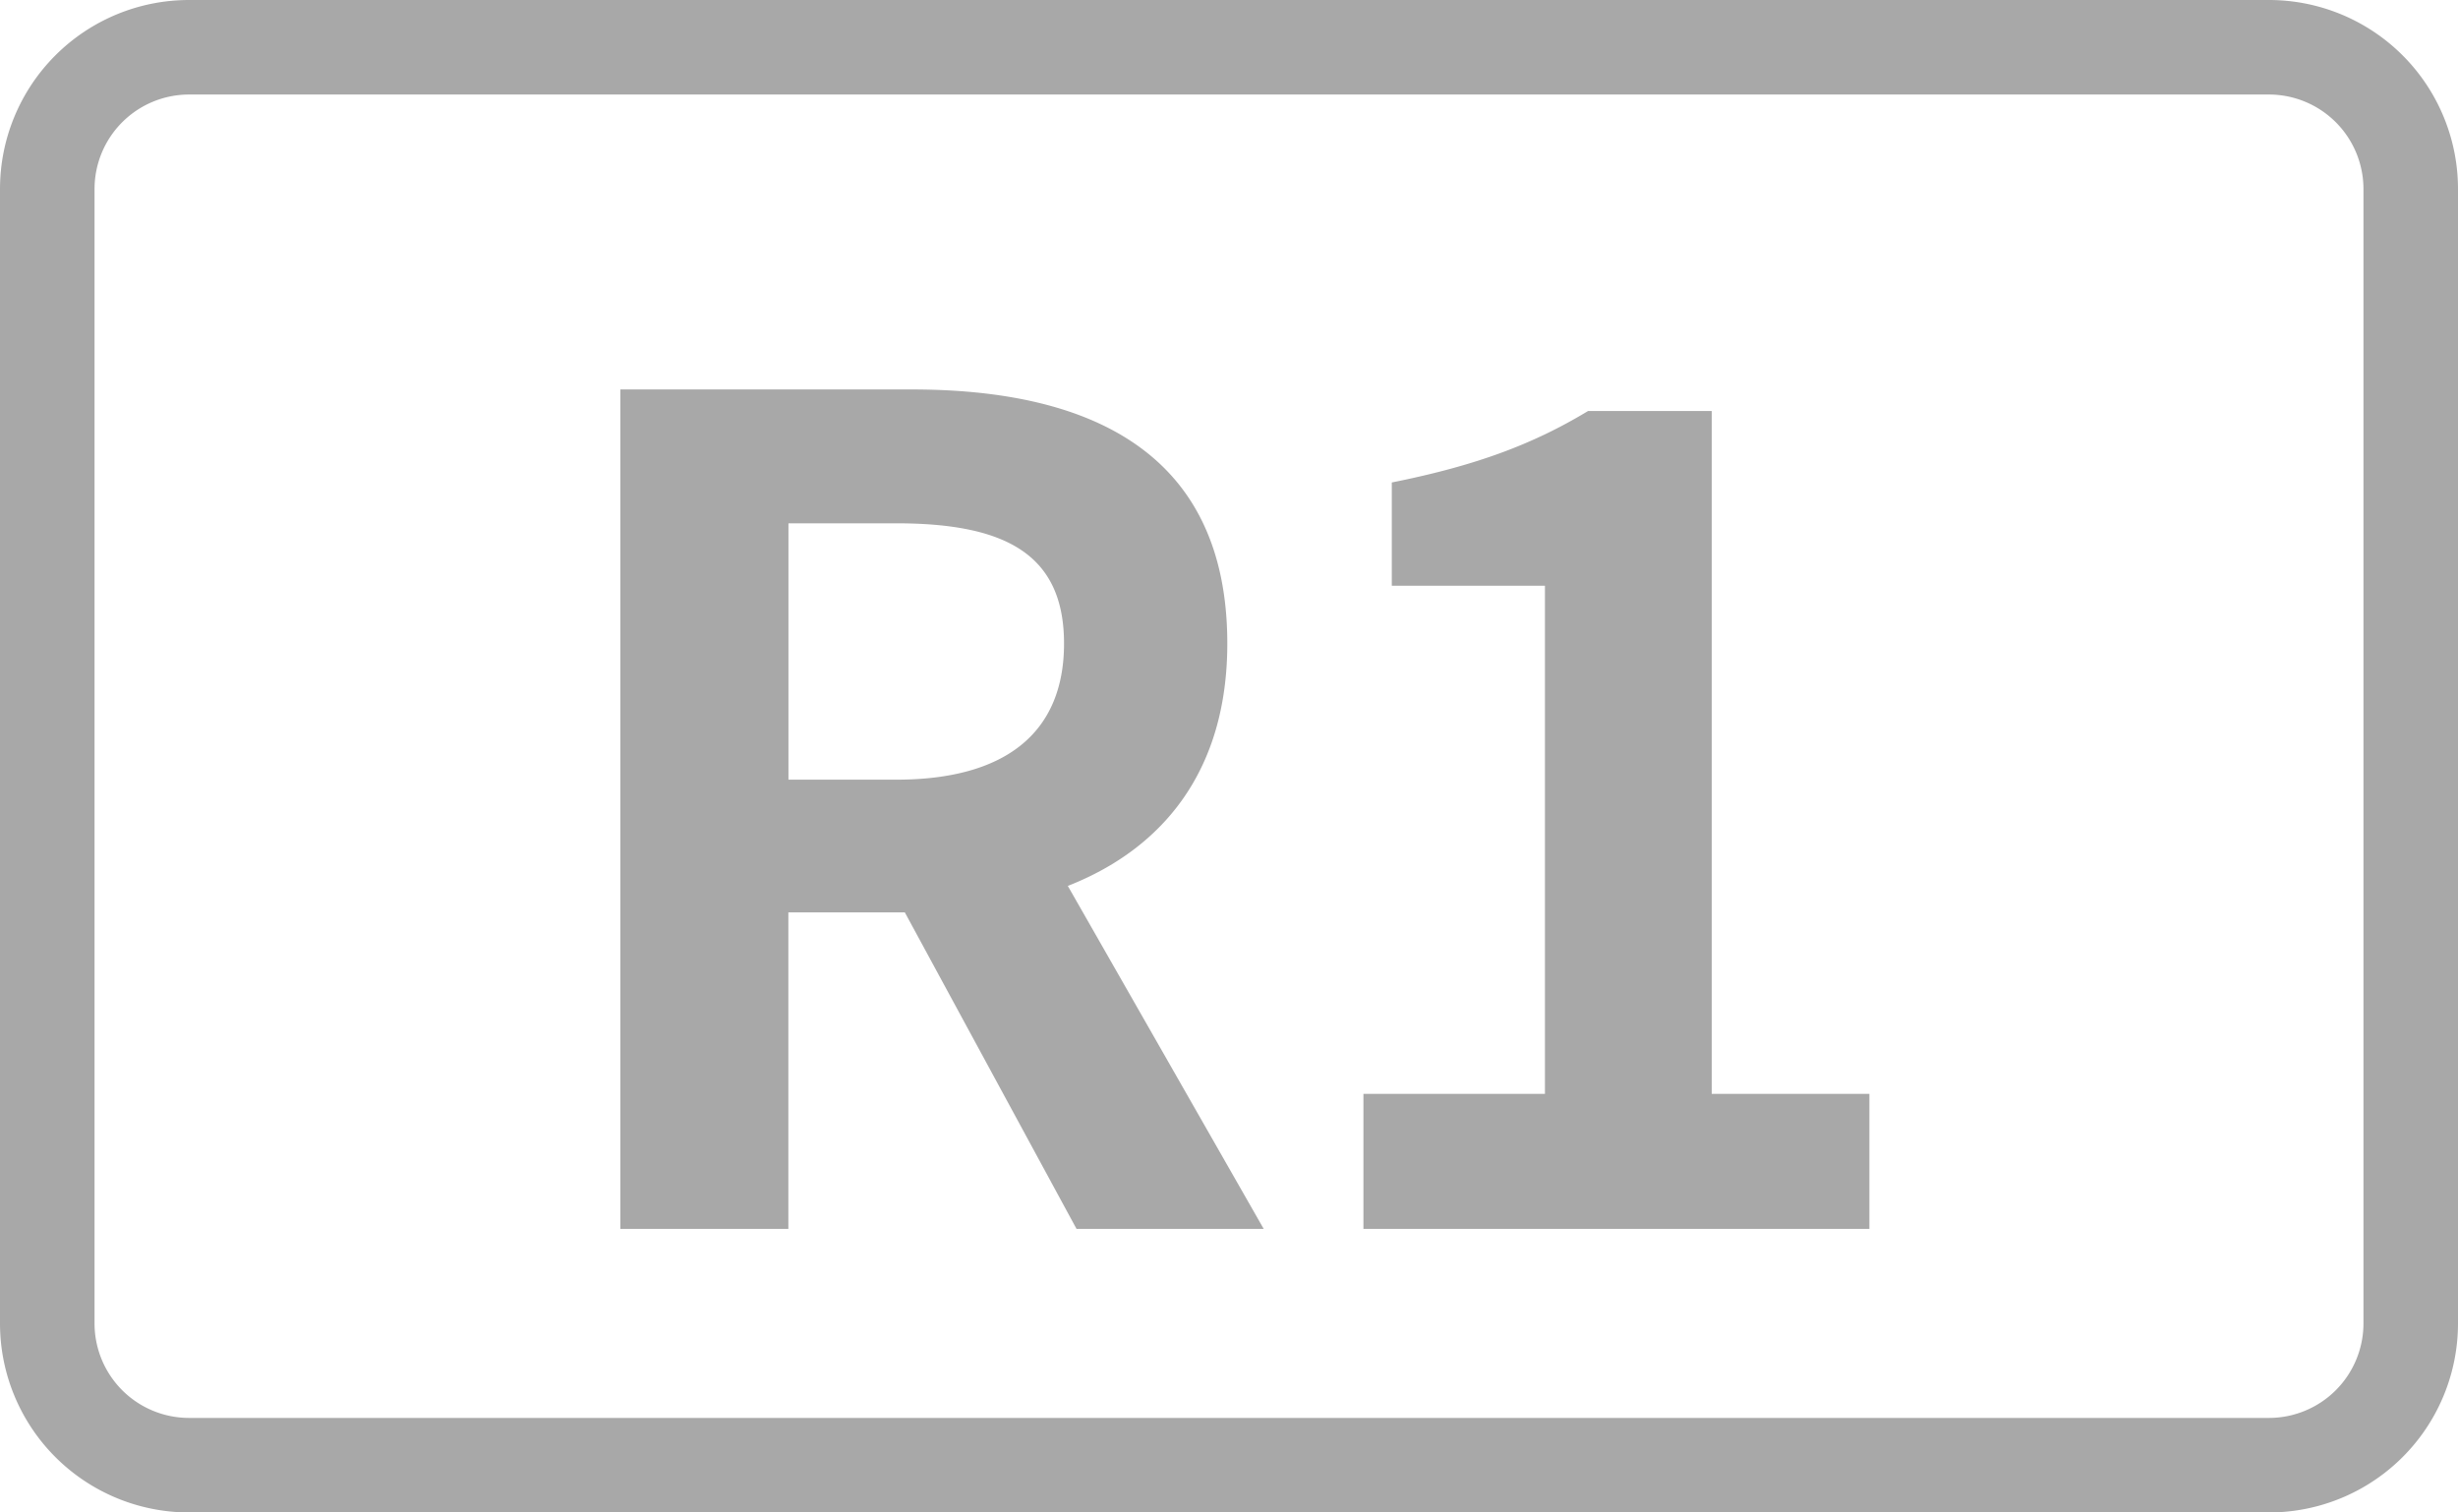 <svg xmlns="http://www.w3.org/2000/svg" width="26" height="16" fill="none"><path fill-rule="evenodd" clip-rule="evenodd" d="M2 1h22a1 1 0 011 1v12a1 1 0 01-1 1H2a1 1 0 01-1-1V2a1 1 0 011-1zM0 2a2 2 0 012-2h22a2 2 0 012 2v12a2 2 0 01-2 2H2a2 2 0 01-2-2V2zm8.34 11H6.562V4.12h3.084c1.86 0 3.336.648 3.336 2.688 0 1.339-.675 2.167-1.687 2.564L13.367 13h-1.98L9.571 9.652H8.339V13zm0-7.464v2.712h1.14c1.151 0 1.775-.492 1.775-1.44s-.624-1.272-1.776-1.272H8.34zM19.774 13h-5.352v-1.428h1.92V6.196h-1.62V5.104c.9-.18 1.5-.408 2.076-.756h1.308v7.224h1.668V13z" fill="#A8A8A8"/></svg>